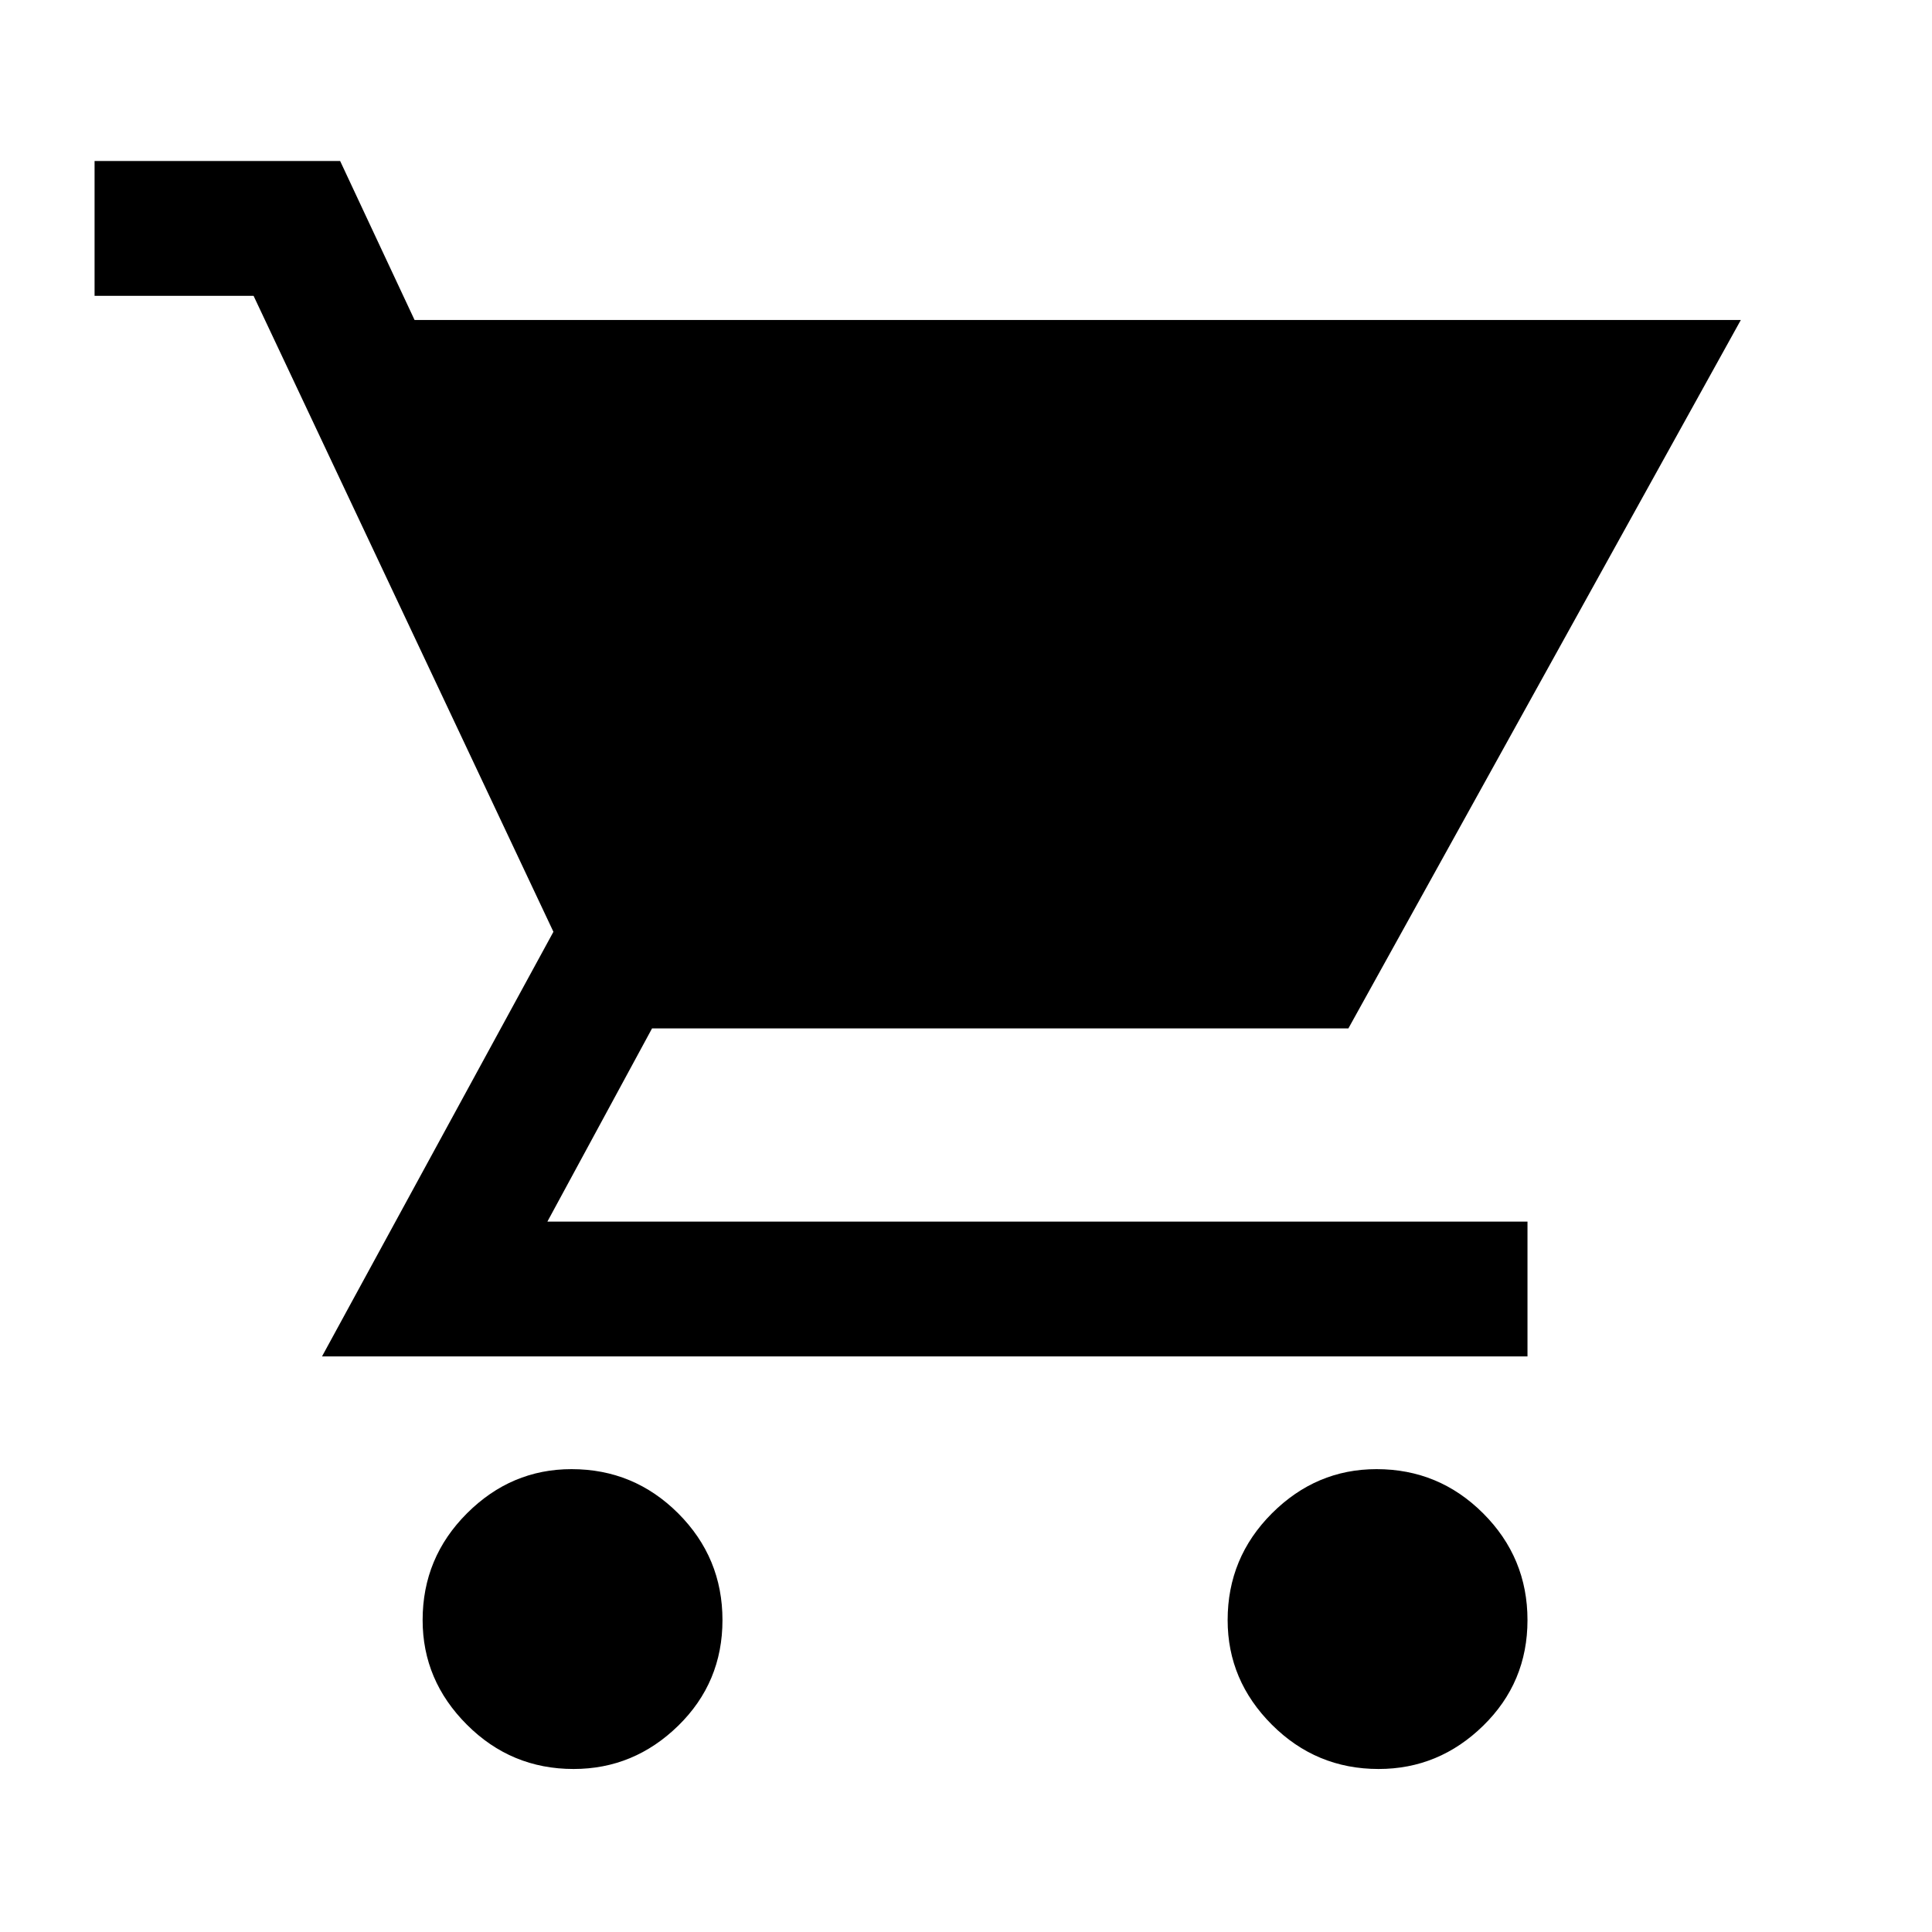 <svg xmlns="http://www.w3.org/2000/svg" height="40" width="40"><path d="M11.875 36.625q-1.292 0-2.208-.917-.917-.916-.917-2.166 0-1.292.917-2.209.916-.916 2.166-.916 1.292 0 2.209.916.916.917.916 2.209 0 1.291-.916 2.187-.917.896-2.167.896Zm16.667 0q-1.292 0-2.209-.917-.916-.916-.916-2.166 0-1.292.916-2.209.917-.916 2.167-.916 1.292 0 2.208.916.917.917.917 2.209 0 1.291-.917 2.187-.916.896-2.166.896ZM6.667 28.083l4.791-8.791L5.25 6.125H1.958V3.333h5.084l1.541 3.292h27.459l-8.125 14.667H13.5l-2.167 4h20.292v2.791Z"/></svg>